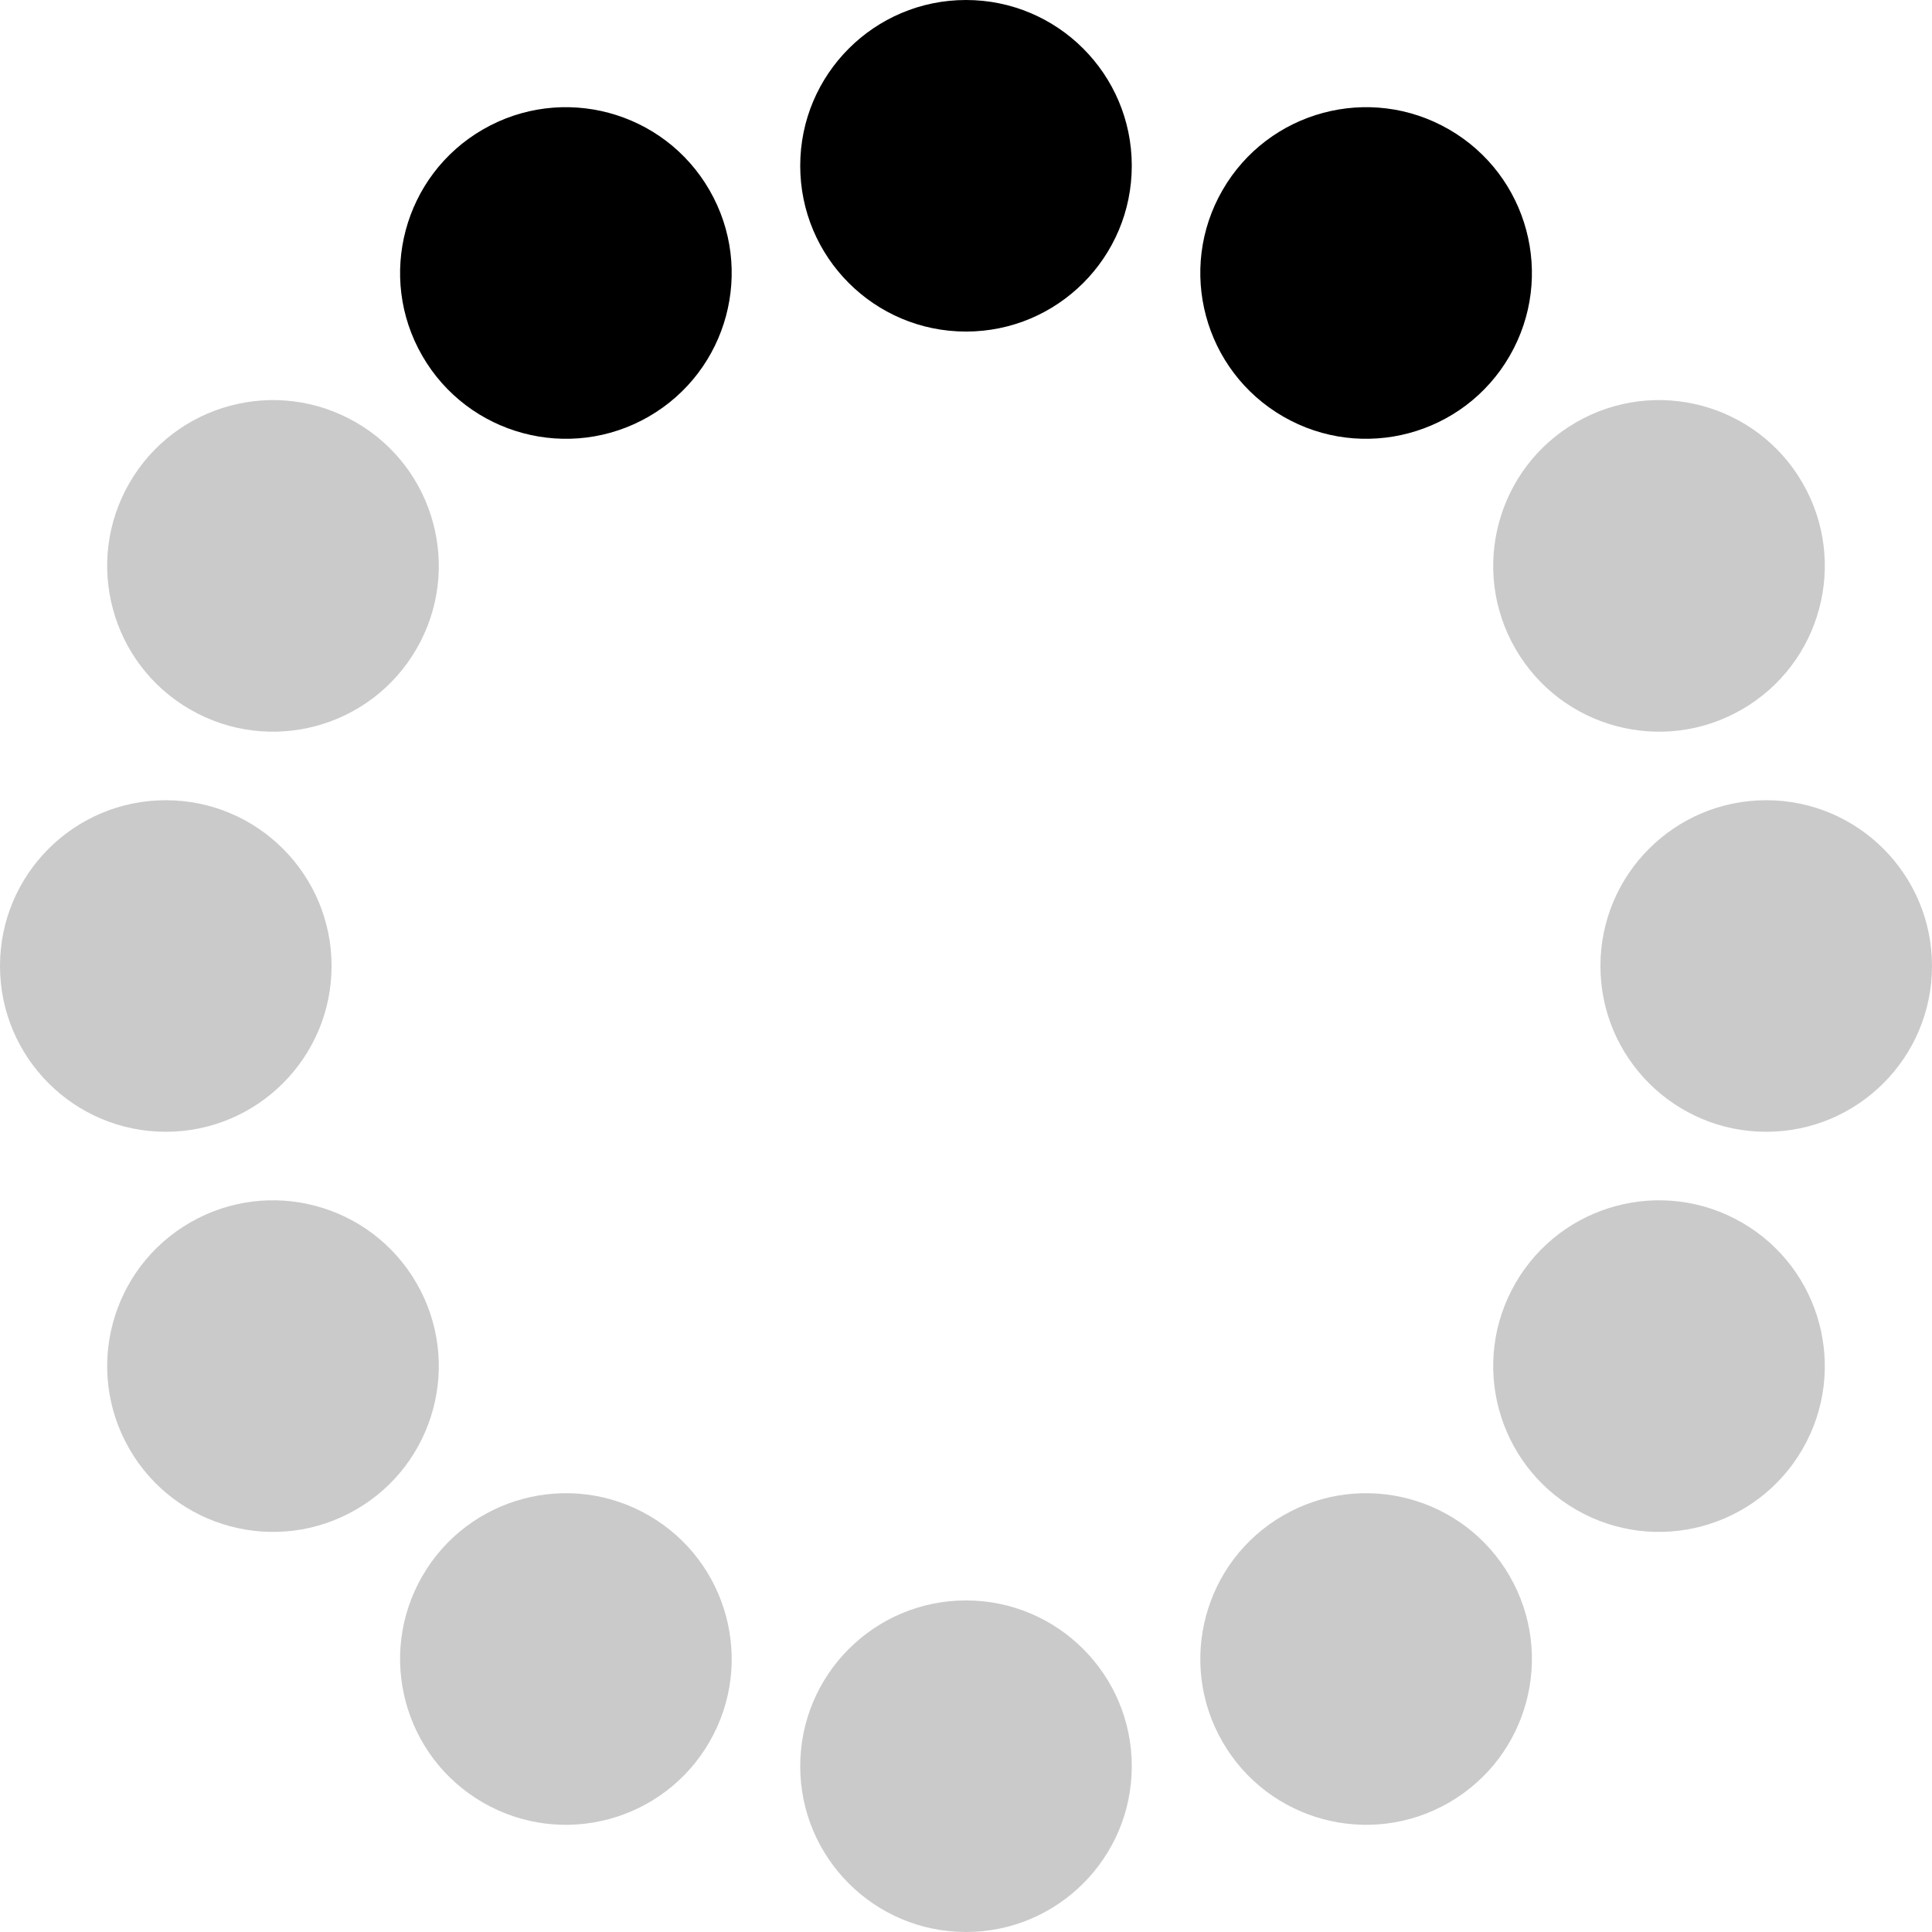 <svg width="303" height="303" viewBox="0 0 303 303" fill="none" xmlns="http://www.w3.org/2000/svg">
<path d="M55.814 66.233C68.249 73.413 72.51 89.314 65.331 101.75C58.151 114.186 42.249 118.446 29.814 111.267C17.378 104.087 13.117 88.186 20.297 75.75C27.477 63.314 43.378 59.054 55.814 66.233Z" fill="#CACACA"/>
<path d="M26 125.5C40.359 125.5 52 137.141 52 151.5C52 165.859 40.359 177.5 26 177.5C11.641 177.5 -3.34796e-07 165.859 0 151.5C3.34796e-07 137.141 11.641 125.5 26 125.5Z" fill="#CACACA"/>
<path d="M277 125.5C291.359 125.5 303 137.141 303 151.5C303 165.859 291.359 177.5 277 177.5C262.641 177.5 251 165.859 251 151.5C251 137.141 262.641 125.5 277 125.5Z" fill="#CACACA"/>
<path d="M247.186 66.233C259.622 59.054 275.523 63.314 282.703 75.75C289.883 88.186 285.622 104.087 273.186 111.267C260.751 118.446 244.849 114.186 237.67 101.75C230.49 89.314 234.751 73.413 247.186 66.233Z" fill="#CACACA"/>
<path d="M177.5 26C177.5 40.359 165.859 52 151.5 52C137.141 52 125.5 40.359 125.5 26C125.5 11.641 137.141 0 151.5 0C165.859 0 177.5 11.641 177.5 26Z" fill="black"/>
<path d="M29.814 191.733C42.249 184.554 58.151 188.814 65.331 201.25C72.51 213.686 68.249 229.587 55.814 236.767C43.378 243.946 27.477 239.686 20.297 227.25C13.117 214.814 17.378 198.913 29.814 191.733Z" fill="#CACACA"/>
<path d="M273.186 191.733C285.622 198.913 289.883 214.814 282.703 227.25C275.523 239.686 259.622 243.946 247.186 236.767C234.751 229.587 230.49 213.686 237.67 201.25C244.849 188.814 260.751 184.554 273.186 191.733Z" fill="#CACACA"/>
<path d="M177.5 277C177.5 291.359 165.859 303 151.5 303C137.141 303 125.5 291.359 125.5 277C125.5 262.641 137.141 251 151.5 251C165.859 251 177.5 262.641 177.5 277Z" fill="#CACACA"/>
<path d="M66.233 247.186C73.413 234.751 89.314 230.49 101.75 237.67C114.186 244.849 118.446 260.751 111.267 273.186C104.087 285.622 88.186 289.883 75.75 282.703C63.314 275.523 59.054 259.622 66.233 247.186Z" fill="#CACACA"/>
<path d="M236.767 247.186C243.946 259.622 239.686 275.523 227.25 282.703C214.814 289.883 198.913 285.622 191.733 273.186C184.554 260.751 188.814 244.849 201.25 237.67C213.686 230.49 229.587 234.751 236.767 247.186Z" fill="#CACACA"/>
<path d="M191.733 29.814C198.913 17.378 214.814 13.117 227.25 20.297C239.686 27.477 243.946 43.378 236.767 55.814C229.587 68.249 213.686 72.51 201.25 65.331C188.814 58.151 184.554 42.249 191.733 29.814Z" fill="black"/>
<path d="M111.267 29.814C118.446 42.249 114.186 58.151 101.75 65.331C89.314 72.51 73.413 68.249 66.233 55.814C59.054 43.378 63.314 27.477 75.75 20.297C88.186 13.117 104.087 17.378 111.267 29.814Z" fill="black"/>
</svg>
